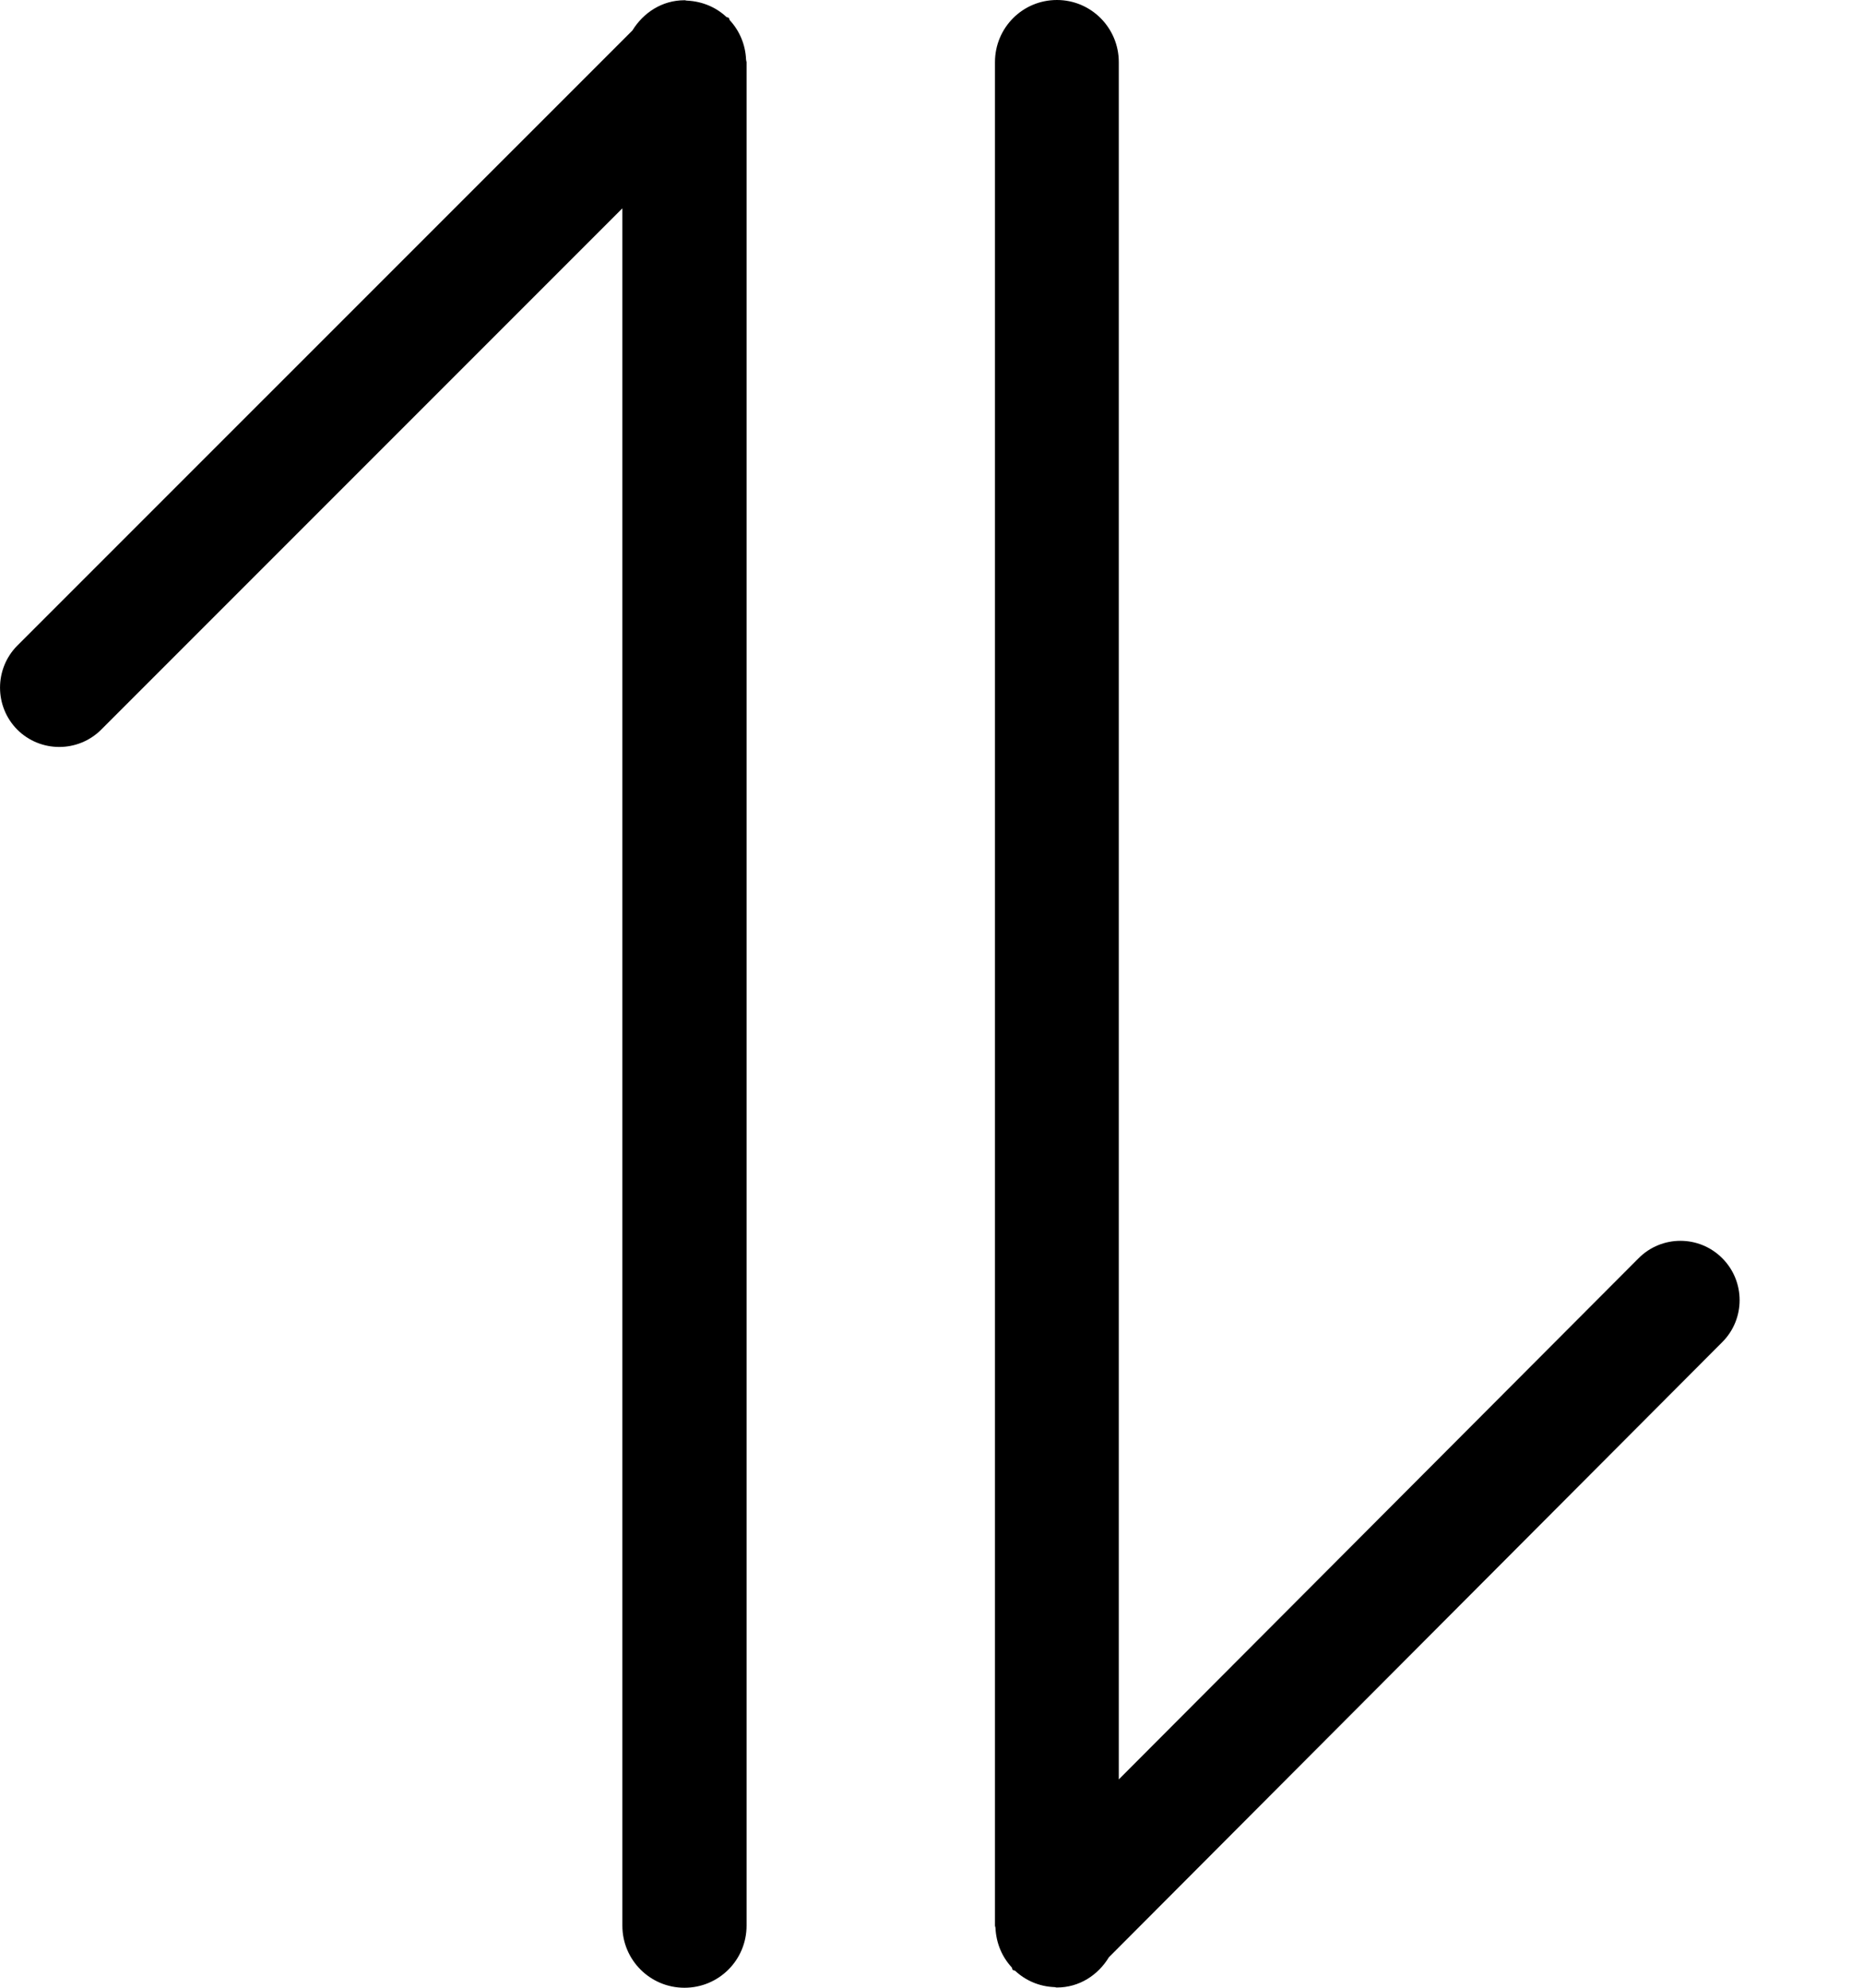 <svg width="15" height="16" viewBox="0 0 15 16" fill="none" xmlns="http://www.w3.org/2000/svg">
<path fill-rule="evenodd" clip-rule="evenodd" d="M5.848 0.136C5.765 0.058 5.654 0.011 5.532 0.005C5.531 0.005 5.531 0.005 5.531 0.005C5.53 0.005 5.53 0.005 5.53 0.005C5.526 0.005 5.523 0.004 5.52 0.003C5.517 0.002 5.514 0.002 5.511 0.002C5.331 0.002 5.18 0.102 5.092 0.245L0.139 5.197C-0.046 5.384 -0.046 5.686 0.139 5.873C0.326 6.059 0.628 6.059 0.815 5.873L5.011 1.677L5.011 15.5C5.011 15.777 5.235 16 5.511 16C5.788 16 6.011 15.777 6.011 15.5L6.011 0.501C6.011 0.498 6.01 0.495 6.009 0.492C6.008 0.489 6.008 0.486 6.008 0.483C6.008 0.483 6.008 0.482 6.007 0.482C6.007 0.482 6.007 0.481 6.007 0.481C6.002 0.358 5.954 0.248 5.877 0.164C5.874 0.162 5.873 0.158 5.872 0.154C5.872 0.151 5.871 0.147 5.868 0.144C5.865 0.142 5.862 0.141 5.858 0.14C5.855 0.139 5.851 0.139 5.848 0.136ZM8.174 15.864C8.258 15.942 8.367 15.99 8.49 15.995C8.49 15.995 8.49 15.996 8.492 15.995C8.495 15.995 8.498 15.996 8.501 15.997C8.504 15.998 8.507 15.998 8.51 15.998C8.69 15.998 8.841 15.898 8.928 15.755L13.867 10.803C14.053 10.617 14.053 10.314 13.867 10.128C13.681 9.941 13.379 9.941 13.193 10.128L9.008 14.323L9.008 0.5C9.008 0.224 8.785 0 8.51 0C8.233 0 8.011 0.224 8.011 0.5L8.011 15.499C8.011 15.503 8.012 15.506 8.013 15.509C8.014 15.512 8.015 15.515 8.015 15.518V15.519C8.021 15.642 8.068 15.751 8.145 15.835C8.148 15.838 8.149 15.842 8.15 15.846C8.15 15.849 8.151 15.853 8.154 15.856C8.157 15.859 8.16 15.86 8.164 15.86C8.167 15.861 8.171 15.862 8.174 15.864Z" fill="black"/>
</svg>
